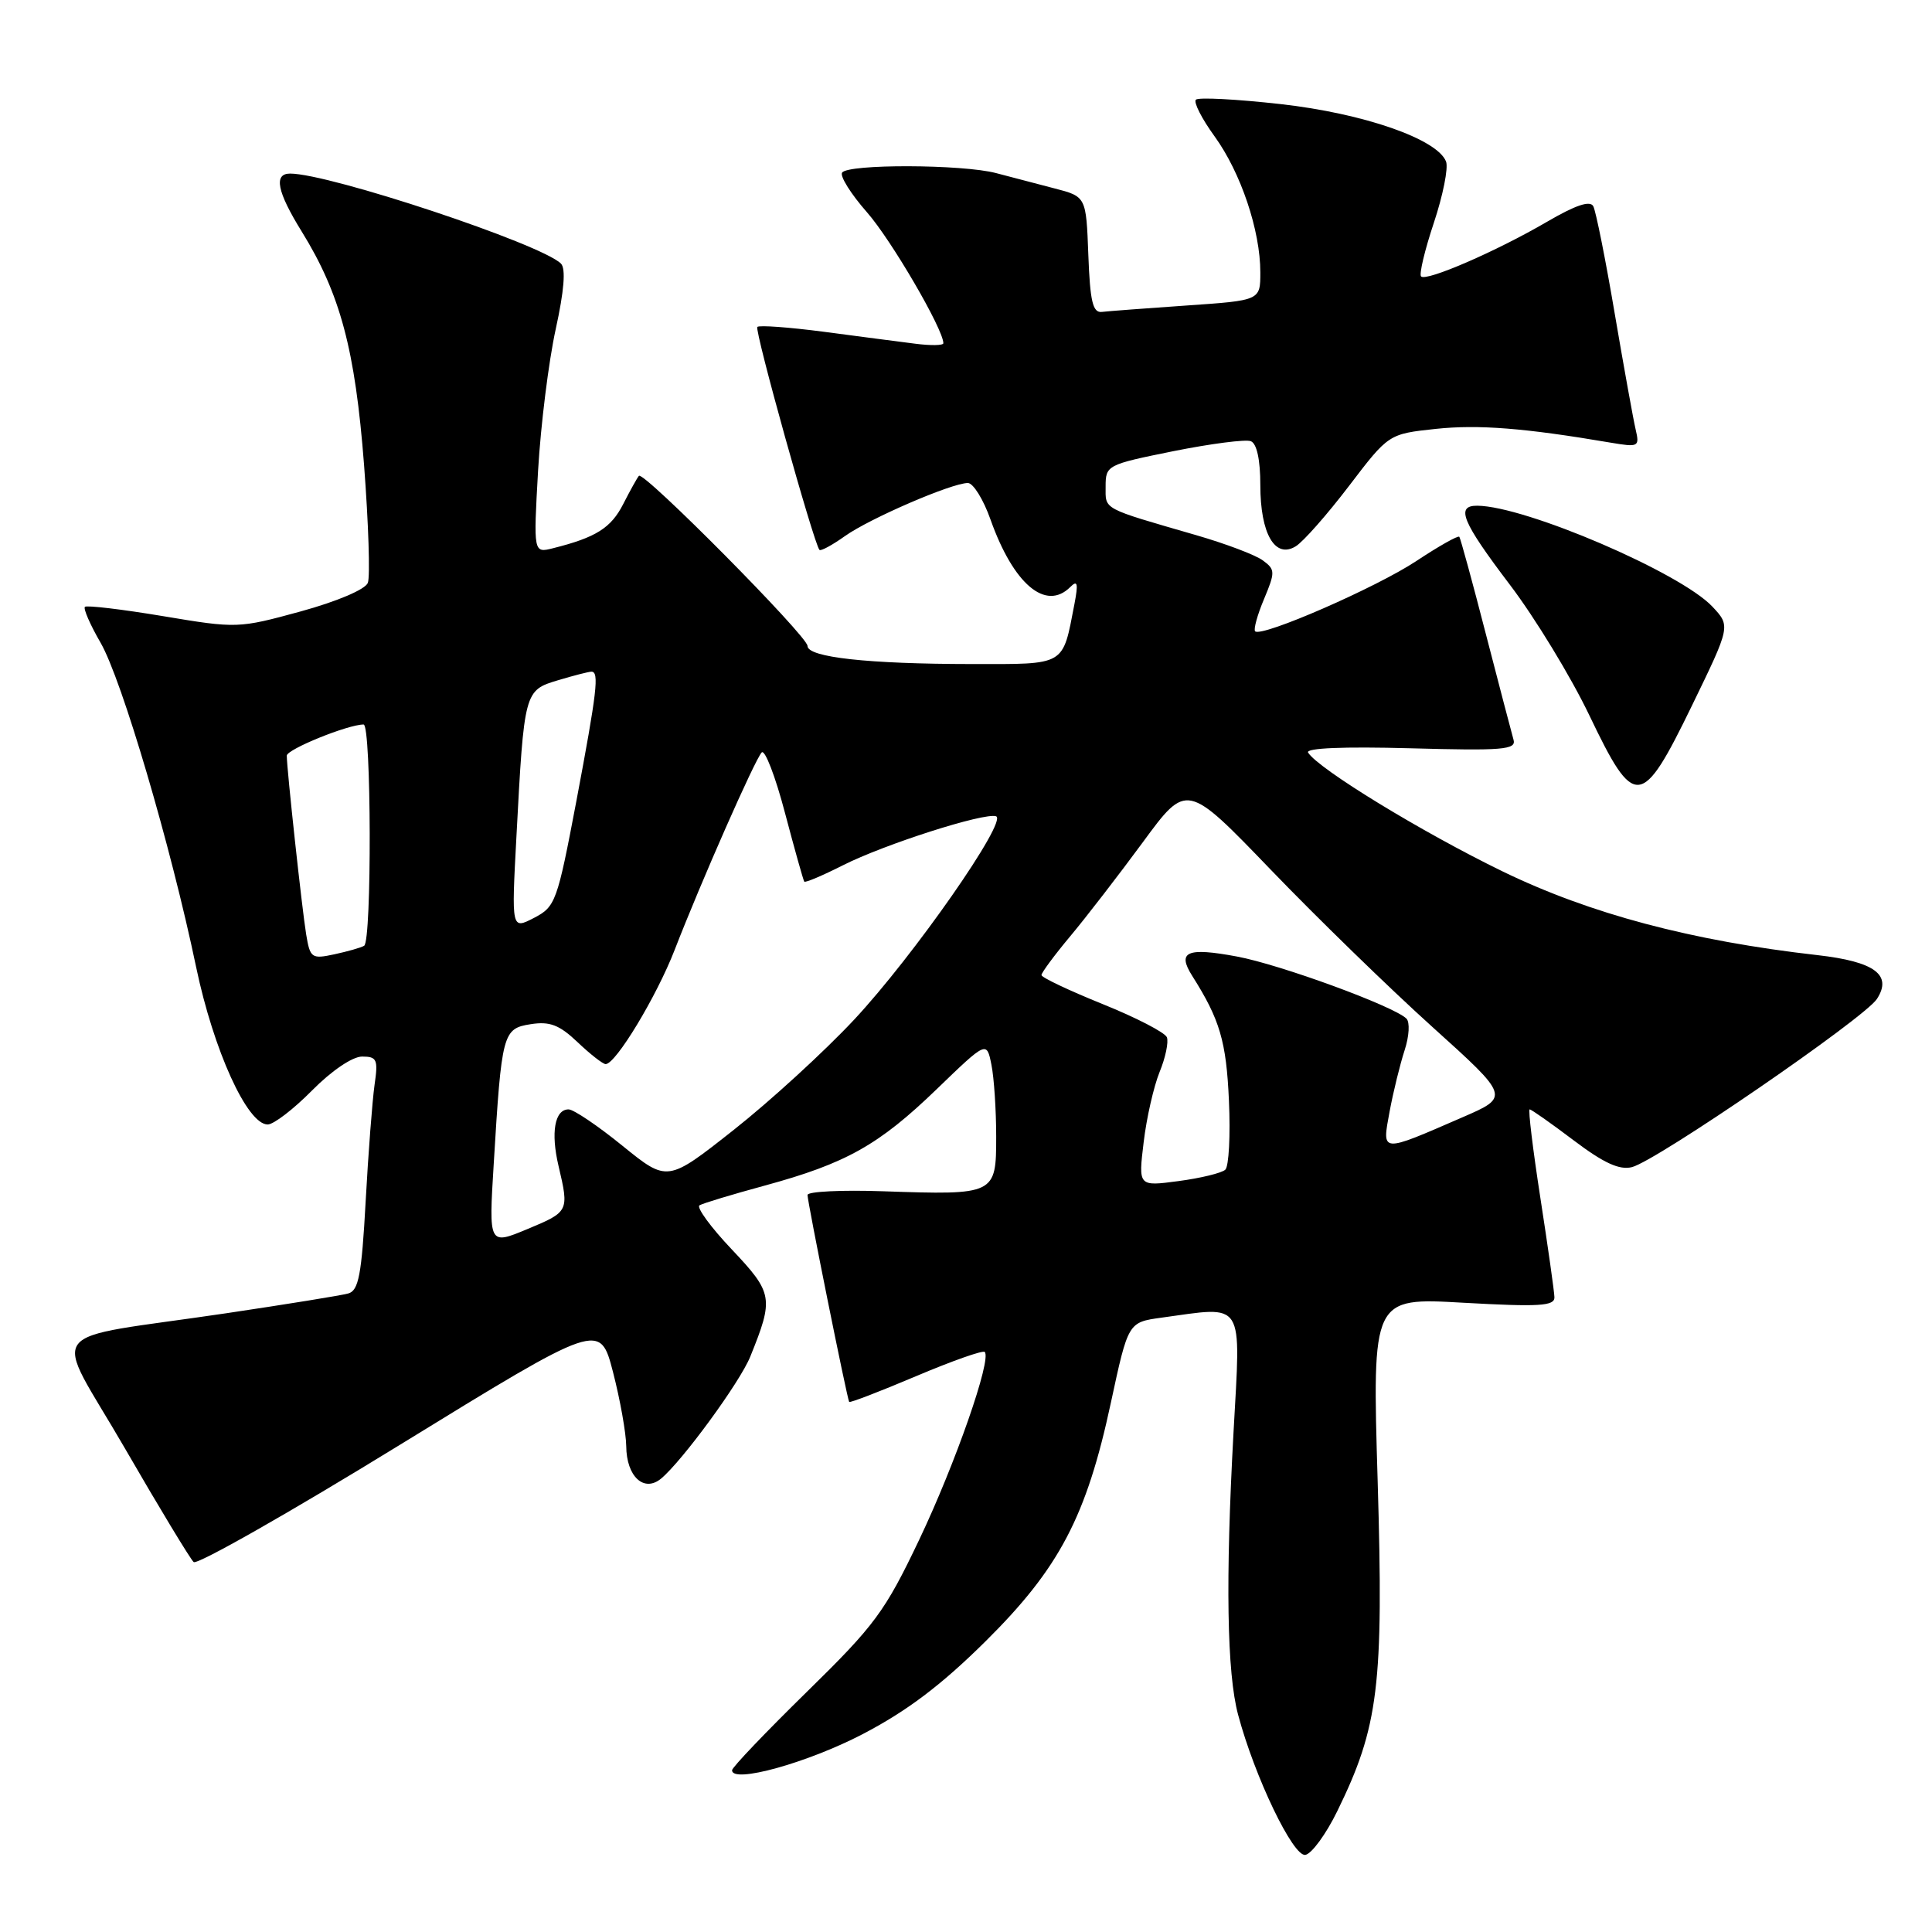 <?xml version="1.0" encoding="UTF-8" standalone="no"?>
<!DOCTYPE svg PUBLIC "-//W3C//DTD SVG 1.1//EN" "http://www.w3.org/Graphics/SVG/1.1/DTD/svg11.dtd" >
<svg xmlns="http://www.w3.org/2000/svg" xmlns:xlink="http://www.w3.org/1999/xlink" version="1.1" viewBox="0 0 256 256">
 <g >
 <path fill="currentColor"
d=" M 177.19 240.00 C 182.68 228.79 183.35 223.34 182.55 196.35 C 181.82 171.93 181.82 171.93 193.91 172.62 C 203.94 173.18 205.99 173.06 205.97 171.90 C 205.95 171.13 205.11 165.21 204.11 158.75 C 203.11 152.29 202.47 147.00 202.69 147.00 C 202.91 147.00 205.54 148.85 208.53 151.11 C 212.50 154.11 214.59 155.07 216.24 154.65 C 219.48 153.84 247.04 134.92 248.70 132.37 C 250.78 129.17 248.39 127.42 240.83 126.56 C 224.15 124.67 210.69 121.09 199.11 115.47 C 188.43 110.28 174.66 101.87 173.33 99.72 C 172.96 99.12 178.02 98.91 186.86 99.15 C 199.15 99.49 200.93 99.34 200.55 98.02 C 200.31 97.18 198.66 90.88 196.88 84.00 C 195.11 77.12 193.52 71.33 193.37 71.13 C 193.21 70.92 190.66 72.36 187.70 74.32 C 182.40 77.84 167.16 84.49 166.31 83.65 C 166.08 83.41 166.60 81.49 167.49 79.38 C 168.99 75.79 168.98 75.46 167.32 74.25 C 166.35 73.53 162.39 72.04 158.53 70.92 C 145.89 67.26 146.50 67.58 146.50 64.46 C 146.50 61.65 146.68 61.56 155.49 59.78 C 160.44 58.79 165.05 58.19 165.74 58.46 C 166.53 58.76 167.00 60.92 167.00 64.28 C 167.00 70.72 168.94 74.08 171.69 72.39 C 172.69 71.78 175.86 68.18 178.75 64.39 C 184.00 57.50 184.00 57.50 190.25 56.83 C 195.89 56.23 202.06 56.72 213.40 58.65 C 217.13 59.28 217.27 59.21 216.73 56.90 C 216.42 55.58 215.17 48.65 213.95 41.50 C 212.74 34.35 211.46 27.98 211.12 27.33 C 210.70 26.53 208.77 27.18 205.00 29.38 C 198.34 33.27 189.00 37.33 188.30 36.63 C 188.02 36.36 188.78 33.16 189.99 29.53 C 191.20 25.90 191.93 22.25 191.61 21.41 C 190.46 18.42 180.66 15.02 169.66 13.79 C 163.83 13.14 158.79 12.87 158.46 13.21 C 158.13 13.54 159.24 15.73 160.94 18.07 C 164.42 22.88 167.00 30.55 167.00 36.09 C 167.00 39.81 167.00 39.81 157.25 40.48 C 151.89 40.85 146.82 41.23 146.00 41.33 C 144.80 41.47 144.44 39.94 144.21 33.78 C 143.92 26.05 143.92 26.05 139.71 24.96 C 137.39 24.36 133.93 23.45 132.00 22.94 C 127.56 21.76 112.30 21.71 111.58 22.88 C 111.28 23.36 112.76 25.72 114.88 28.13 C 118.09 31.78 125.00 43.63 125.00 45.48 C 125.00 45.78 123.31 45.81 121.25 45.54 C 119.19 45.28 113.74 44.57 109.15 43.96 C 104.56 43.36 100.60 43.07 100.35 43.32 C 99.94 43.73 107.81 71.95 108.58 72.86 C 108.75 73.06 110.26 72.24 111.95 71.04 C 115.23 68.70 126.12 64.00 128.25 64.00 C 128.95 64.00 130.31 66.18 131.25 68.85 C 134.29 77.41 138.57 81.03 141.82 77.78 C 142.78 76.82 142.89 77.30 142.37 80.03 C 140.77 88.32 141.32 88.00 128.77 87.99 C 115.02 87.98 107.00 87.10 107.00 85.59 C 107.00 84.30 85.27 62.37 84.66 63.05 C 84.44 63.30 83.50 64.98 82.58 66.79 C 80.97 69.95 78.97 71.22 73.29 72.64 C 70.68 73.30 70.68 73.30 71.30 62.33 C 71.65 56.30 72.70 47.89 73.63 43.64 C 74.75 38.54 74.99 35.59 74.33 34.93 C 71.73 32.33 43.66 23.00 38.44 23.00 C 36.23 23.00 36.71 25.40 39.98 30.68 C 45.09 38.95 47.06 46.31 48.24 61.61 C 48.83 69.37 49.06 76.40 48.74 77.23 C 48.41 78.10 44.68 79.69 39.83 81.02 C 31.60 83.27 31.38 83.28 21.59 81.64 C 16.14 80.73 11.49 80.18 11.25 80.41 C 11.02 80.65 11.95 82.79 13.33 85.17 C 16.14 90.04 22.63 112.05 25.99 128.15 C 28.30 139.18 32.76 149.00 35.47 149.00 C 36.26 149.00 38.90 146.97 41.34 144.50 C 43.93 141.88 46.70 140.00 47.98 140.00 C 49.95 140.00 50.12 140.39 49.63 143.75 C 49.34 145.81 48.80 152.77 48.45 159.21 C 47.92 168.90 47.52 171.01 46.15 171.39 C 45.24 171.65 37.98 172.82 30.00 174.01 C 5.11 177.70 6.92 175.29 16.52 191.86 C 21.09 199.77 25.21 206.57 25.66 206.98 C 26.12 207.39 38.42 200.40 53.00 191.44 C 79.50 175.15 79.50 175.15 81.23 181.82 C 82.18 185.50 82.96 189.91 82.98 191.63 C 83.01 195.65 85.33 197.80 87.60 195.92 C 90.41 193.58 98.04 183.16 99.41 179.77 C 102.55 172.01 102.44 171.35 96.97 165.56 C 94.17 162.61 92.25 159.97 92.69 159.71 C 93.14 159.44 97.02 158.27 101.32 157.10 C 112.11 154.16 116.44 151.73 124.12 144.32 C 130.74 137.93 130.74 137.93 131.37 141.09 C 131.72 142.83 132.00 147.11 132.00 150.61 C 132.00 158.30 131.89 158.36 117.05 157.85 C 111.52 157.66 107.00 157.88 107.00 158.34 C 107.00 159.29 112.25 185.35 112.52 185.76 C 112.62 185.91 116.59 184.38 121.36 182.36 C 126.13 180.34 130.23 178.89 130.48 179.14 C 131.43 180.09 126.59 193.95 121.81 204.00 C 117.25 213.57 115.93 215.35 106.90 224.19 C 101.46 229.52 97.00 234.19 97.00 234.57 C 97.00 236.36 106.97 233.60 114.31 229.78 C 120.18 226.72 124.71 223.30 130.55 217.52 C 140.37 207.80 143.96 200.96 147.20 185.85 C 149.49 175.21 149.49 175.21 153.88 174.60 C 165.06 173.07 164.42 172.06 163.45 189.75 C 162.37 209.36 162.57 221.69 164.06 227.23 C 166.26 235.47 171.36 246.08 172.97 245.78 C 173.81 245.63 175.71 243.03 177.19 240.00 Z  M 224.20 93.48 C 229.31 82.96 229.31 82.96 226.91 80.39 C 222.68 75.88 202.13 67.06 195.75 67.01 C 192.84 66.99 193.72 69.12 200.08 77.50 C 203.42 81.90 208.14 89.66 210.58 94.75 C 216.59 107.32 217.51 107.24 224.20 93.48 Z  M 65.42 154.24 C 66.47 136.85 66.62 136.29 70.32 135.71 C 72.85 135.31 74.12 135.80 76.55 138.11 C 78.22 139.70 79.89 141.00 80.25 141.00 C 81.59 141.00 87.00 132.04 89.39 125.88 C 92.93 116.75 100.03 100.64 100.93 99.70 C 101.35 99.27 102.74 102.87 104.01 107.70 C 105.29 112.54 106.44 116.64 106.57 116.82 C 106.70 116.99 108.99 116.02 111.68 114.66 C 117.17 111.88 130.42 107.64 131.98 108.16 C 133.60 108.70 121.03 126.71 113.16 135.13 C 109.23 139.33 102.07 145.89 97.23 149.71 C 88.44 156.65 88.44 156.65 82.49 151.83 C 79.22 149.17 76.00 147.00 75.34 147.00 C 73.50 147.00 72.96 150.06 74.01 154.50 C 75.42 160.50 75.39 160.57 69.88 162.86 C 64.76 164.99 64.76 164.99 65.42 154.24 Z  M 151.54 151.36 C 151.92 148.13 152.88 143.95 153.65 142.05 C 154.43 140.16 154.86 138.09 154.62 137.45 C 154.38 136.82 150.54 134.83 146.09 133.04 C 141.64 131.24 138.00 129.52 138.00 129.20 C 138.00 128.89 139.71 126.57 141.81 124.06 C 143.91 121.55 148.24 115.94 151.44 111.59 C 157.25 103.68 157.25 103.68 168.37 115.23 C 174.49 121.59 184.12 130.96 189.78 136.06 C 200.06 145.33 200.06 145.33 193.78 148.05 C 182.85 152.80 183.11 152.82 184.13 147.28 C 184.62 144.65 185.52 141.00 186.12 139.16 C 186.73 137.30 186.83 135.44 186.36 134.97 C 184.68 133.32 169.65 127.81 163.88 126.74 C 157.28 125.51 155.94 126.09 157.97 129.30 C 161.64 135.09 162.49 137.98 162.84 145.84 C 163.05 150.43 162.83 154.55 162.36 154.99 C 161.89 155.43 159.10 156.11 156.16 156.50 C 150.83 157.21 150.83 157.21 151.54 151.36 Z  M 40.57 123.82 C 40.02 120.47 38.00 101.89 38.00 100.13 C 38.00 99.29 46.10 96.00 48.18 96.00 C 49.21 96.00 49.28 124.72 48.25 125.32 C 47.84 125.57 46.06 126.07 44.31 126.45 C 41.29 127.10 41.09 126.95 40.57 123.82 Z  M 68.43 110.84 C 69.45 91.58 69.48 91.47 73.93 90.14 C 76.02 89.51 78.02 89.00 78.37 89.00 C 79.42 89.00 79.11 91.62 76.37 106.16 C 73.84 119.50 73.61 120.15 70.75 121.63 C 67.77 123.17 67.77 123.17 68.43 110.84 Z "/>
</g>
</svg>